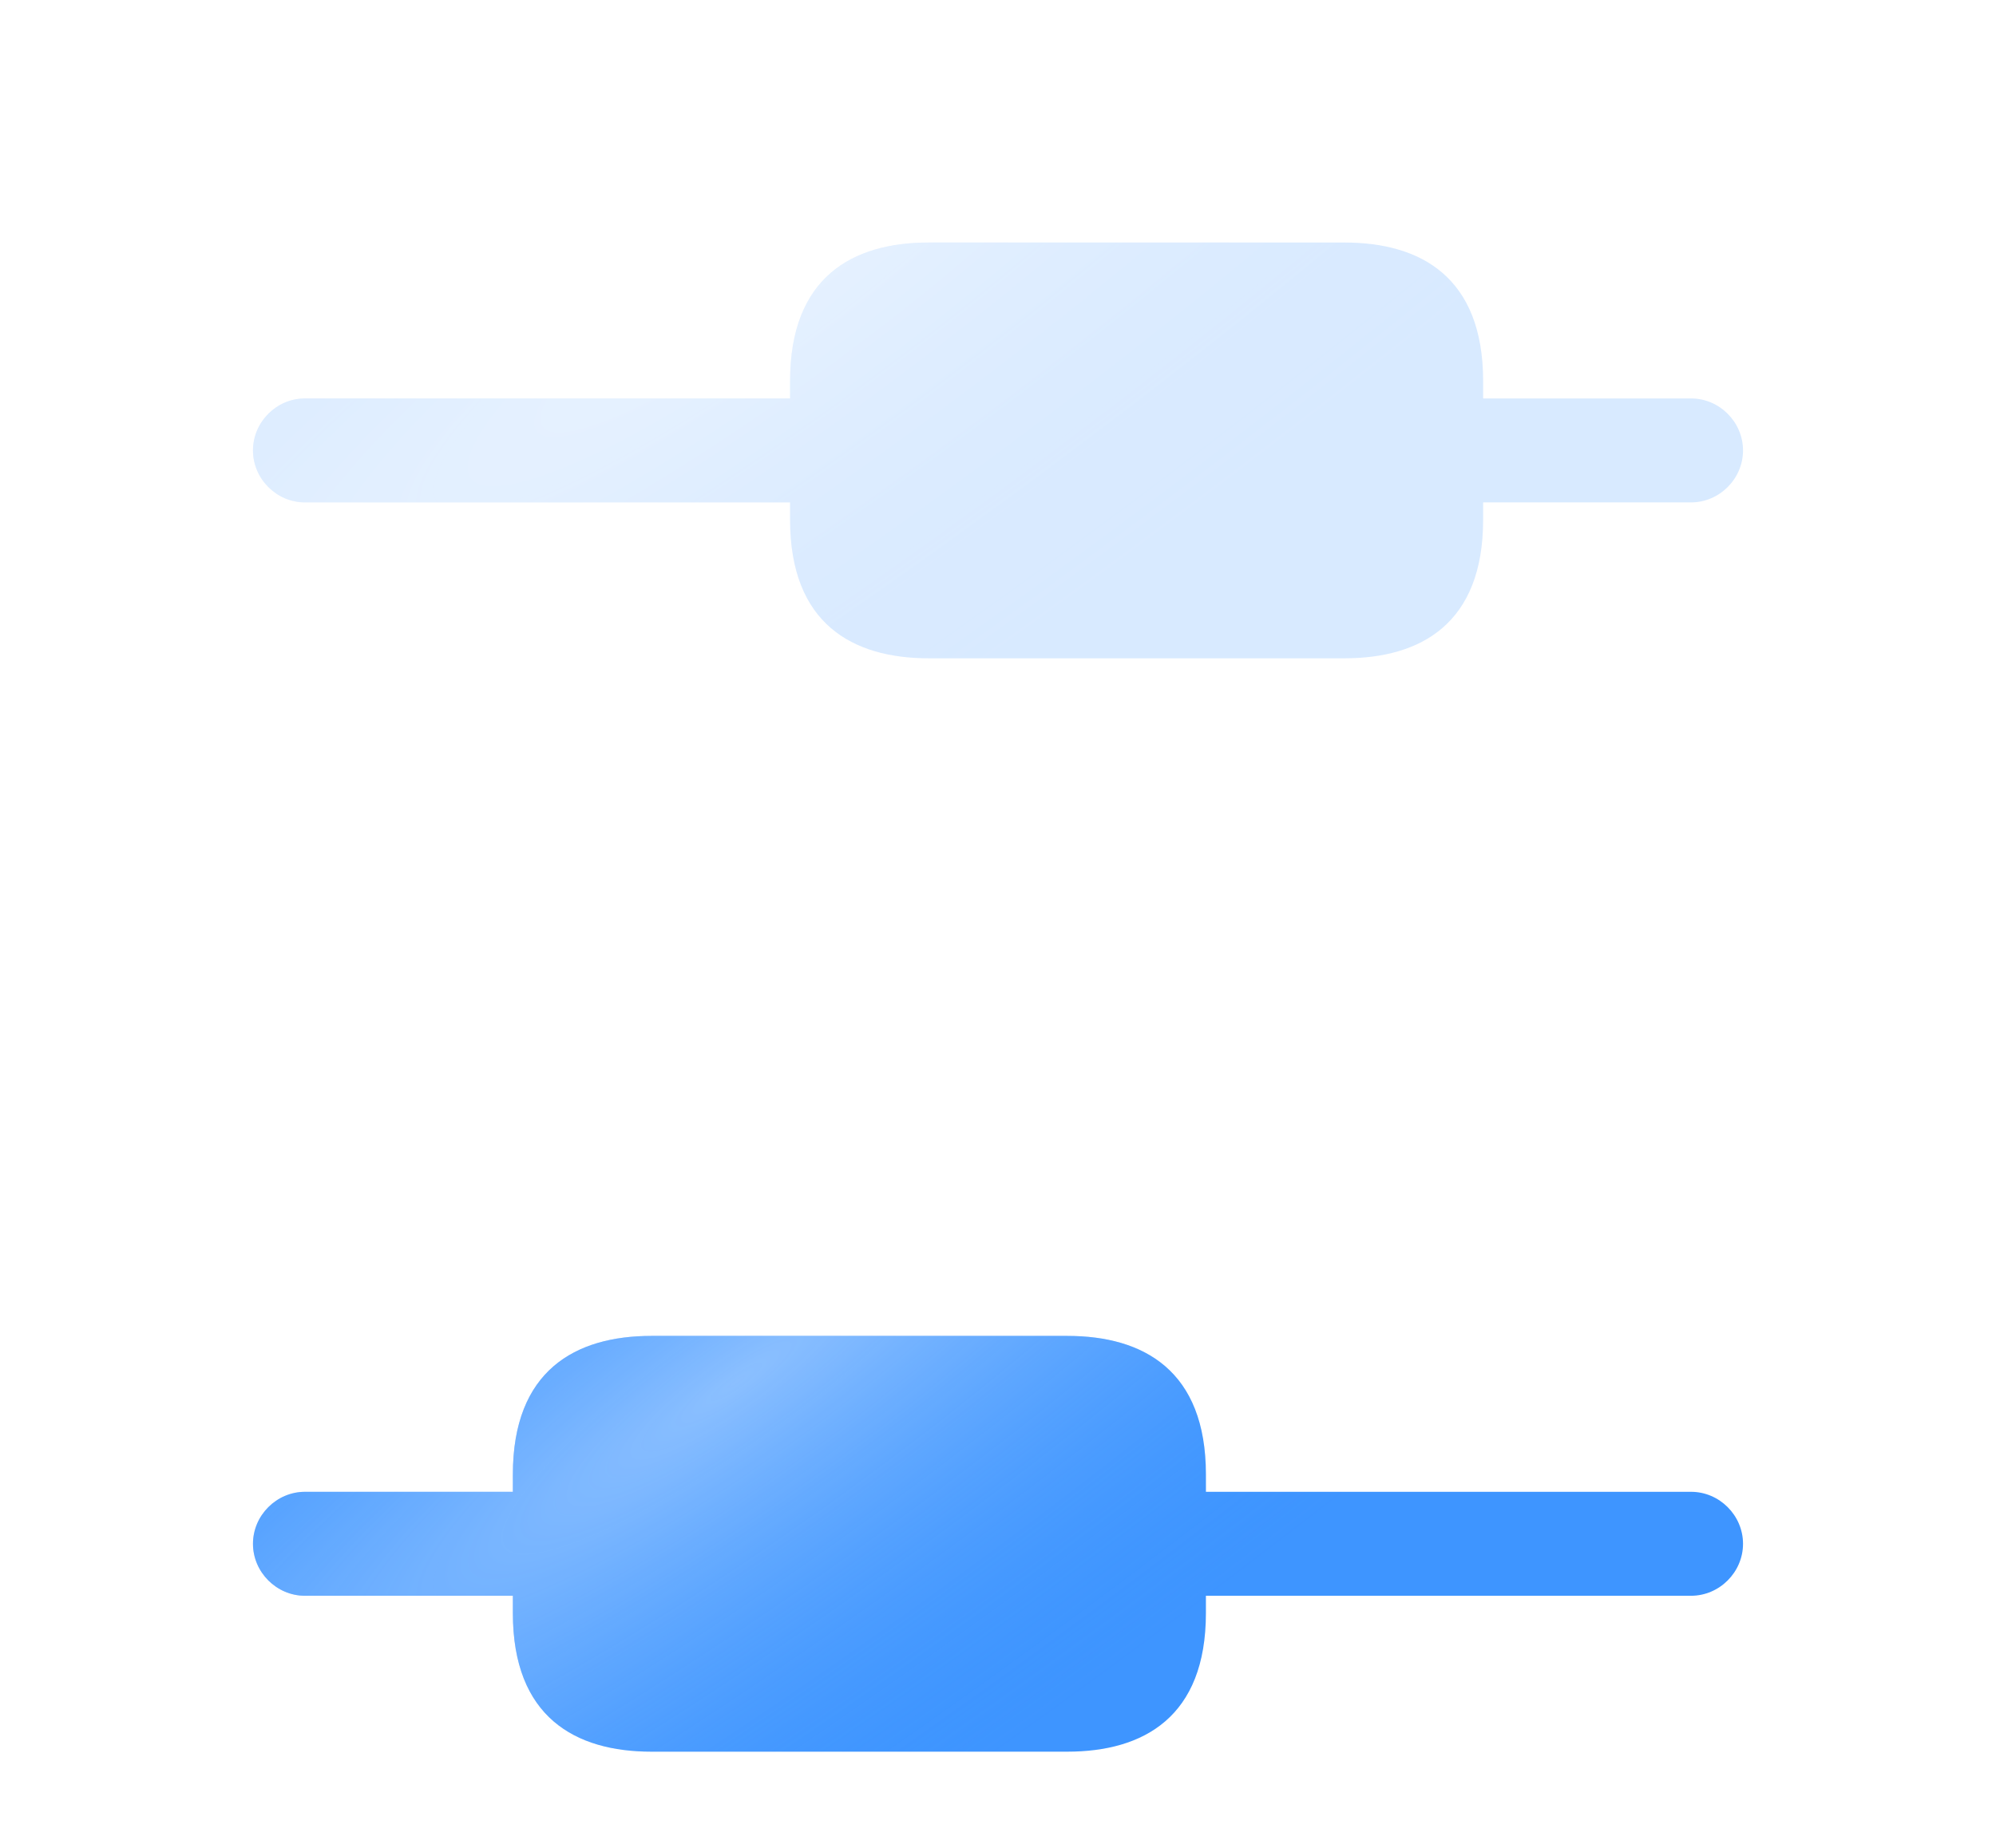 <svg width="108" height="100" viewBox="0 0 108 100" fill="none" xmlns="http://www.w3.org/2000/svg">
<g id="vuesax/bulk/candle-2">
<g id="candle-2">
<g id="Group">
<g id="Vector" filter="url(#filter0_dii_211_1112)">
<path d="M94.312 65.625C94.312 67.162 93.037 68.438 91.5 68.438H65.25V69.375C65.25 75 61.875 76.875 57.75 76.875H35.25C31.125 76.875 27.75 75 27.75 69.375V68.438H16.5C14.963 68.438 13.688 67.162 13.688 65.625C13.688 64.088 14.963 62.812 16.5 62.812H27.75V61.875C27.75 56.25 31.125 54.375 35.25 54.375H57.75C61.875 54.375 65.25 56.25 65.25 61.875V62.812H91.5C93.037 62.812 94.312 64.088 94.312 65.625Z" fill="#3E95FF"/>
<path d="M94.312 65.625C94.312 67.162 93.037 68.438 91.5 68.438H65.25V69.375C65.25 75 61.875 76.875 57.75 76.875H35.25C31.125 76.875 27.75 75 27.75 69.375V68.438H16.5C14.963 68.438 13.688 67.162 13.688 65.625C13.688 64.088 14.963 62.812 16.5 62.812H27.75V61.875C27.75 56.25 31.125 54.375 35.25 54.375H57.75C61.875 54.375 65.25 56.25 65.25 61.875V62.812H91.5C93.037 62.812 94.312 64.088 94.312 65.625Z" fill="url(#paint0_radial_211_1112)" style="mix-blend-mode:plus-lighter"/>
</g>
</g>
<g id="Vector_2" opacity="0.2">
<path d="M94.312 24.375C94.312 25.913 93.037 27.188 91.5 27.188H80.25V28.125C80.25 33.75 76.875 35.625 72.75 35.625H50.25C46.125 35.625 42.75 33.75 42.75 28.125V27.188H16.5C14.963 27.188 13.688 25.913 13.688 24.375C13.688 22.837 14.963 21.562 16.5 21.562H42.75V20.625C42.75 15 46.125 13.125 50.25 13.125H72.75C76.875 13.125 80.25 15 80.25 20.625V21.562H91.5C93.037 21.562 94.312 22.837 94.312 24.375Z" fill="#3E95FF"/>
<path d="M94.312 24.375C94.312 25.913 93.037 27.188 91.5 27.188H80.25V28.125C80.25 33.75 76.875 35.625 72.75 35.625H50.25C46.125 35.625 42.75 33.75 42.75 28.125V27.188H16.5C14.963 27.188 13.688 25.913 13.688 24.375C13.688 22.837 14.963 21.562 16.5 21.562H42.75V20.625C42.75 15 46.125 13.125 50.25 13.125H72.75C76.875 13.125 80.25 15 80.25 20.625V21.562H91.5C93.037 21.562 94.312 22.837 94.312 24.375Z" fill="url(#paint1_radial_211_1112)" style="mix-blend-mode:plus-lighter"/>
</g>
</g>
</g>
<defs>
<filter id="filter0_dii_211_1112" x="0.248" y="49.895" width="107.505" height="49.38" filterUnits="userSpaceOnUse" color-interpolation-filters="sRGB">
<feFlood flood-opacity="0" result="BackgroundImageFix"/>
<feColorMatrix in="SourceAlpha" type="matrix" values="0 0 0 0 0 0 0 0 0 0 0 0 0 0 0 0 0 0 127 0" result="hardAlpha"/>
<feOffset dy="8.96"/>
<feGaussianBlur stdDeviation="6.72"/>
<feComposite in2="hardAlpha" operator="out"/>
<feColorMatrix type="matrix" values="0 0 0 0 0.243 0 0 0 0 0.584 0 0 0 0 1 0 0 0 0.6 0"/>
<feBlend mode="normal" in2="BackgroundImageFix" result="effect1_dropShadow_211_1112"/>
<feBlend mode="normal" in="SourceGraphic" in2="effect1_dropShadow_211_1112" result="shape"/>
<feColorMatrix in="SourceAlpha" type="matrix" values="0 0 0 0 0 0 0 0 0 0 0 0 0 0 0 0 0 0 127 0" result="hardAlpha"/>
<feOffset dy="8.96"/>
<feGaussianBlur stdDeviation="5.6"/>
<feComposite in2="hardAlpha" operator="arithmetic" k2="-1" k3="1"/>
<feColorMatrix type="matrix" values="0 0 0 0 0.243 0 0 0 0 0.584 0 0 0 0 1 0 0 0 0.6 0"/>
<feBlend mode="normal" in2="shape" result="effect2_innerShadow_211_1112"/>
<feColorMatrix in="SourceAlpha" type="matrix" values="0 0 0 0 0 0 0 0 0 0 0 0 0 0 0 0 0 0 127 0" result="hardAlpha"/>
<feOffset/>
<feGaussianBlur stdDeviation="2.24"/>
<feComposite in2="hardAlpha" operator="arithmetic" k2="-1" k3="1"/>
<feColorMatrix type="matrix" values="0 0 0 0 1 0 0 0 0 1 0 0 0 0 1 0 0 0 0.5 0"/>
<feBlend mode="normal" in2="effect2_innerShadow_211_1112" result="effect3_innerShadow_211_1112"/>
</filter>
<radialGradient id="paint0_radial_211_1112" cx="0" cy="0" r="1" gradientUnits="userSpaceOnUse" gradientTransform="translate(39.767 56.955) rotate(54.454) scale(24.483 115.306)">
<stop stop-color="white" stop-opacity="0.4"/>
<stop offset="1" stop-color="#3E95FF" stop-opacity="0"/>
</radialGradient>
<radialGradient id="paint1_radial_211_1112" cx="0" cy="0" r="1" gradientUnits="userSpaceOnUse" gradientTransform="translate(39.767 15.705) rotate(54.454) scale(24.483 115.306)">
<stop stop-color="white" stop-opacity="0.4"/>
<stop offset="1" stop-color="#3E95FF" stop-opacity="0"/>
</radialGradient>
</defs>
</svg>
